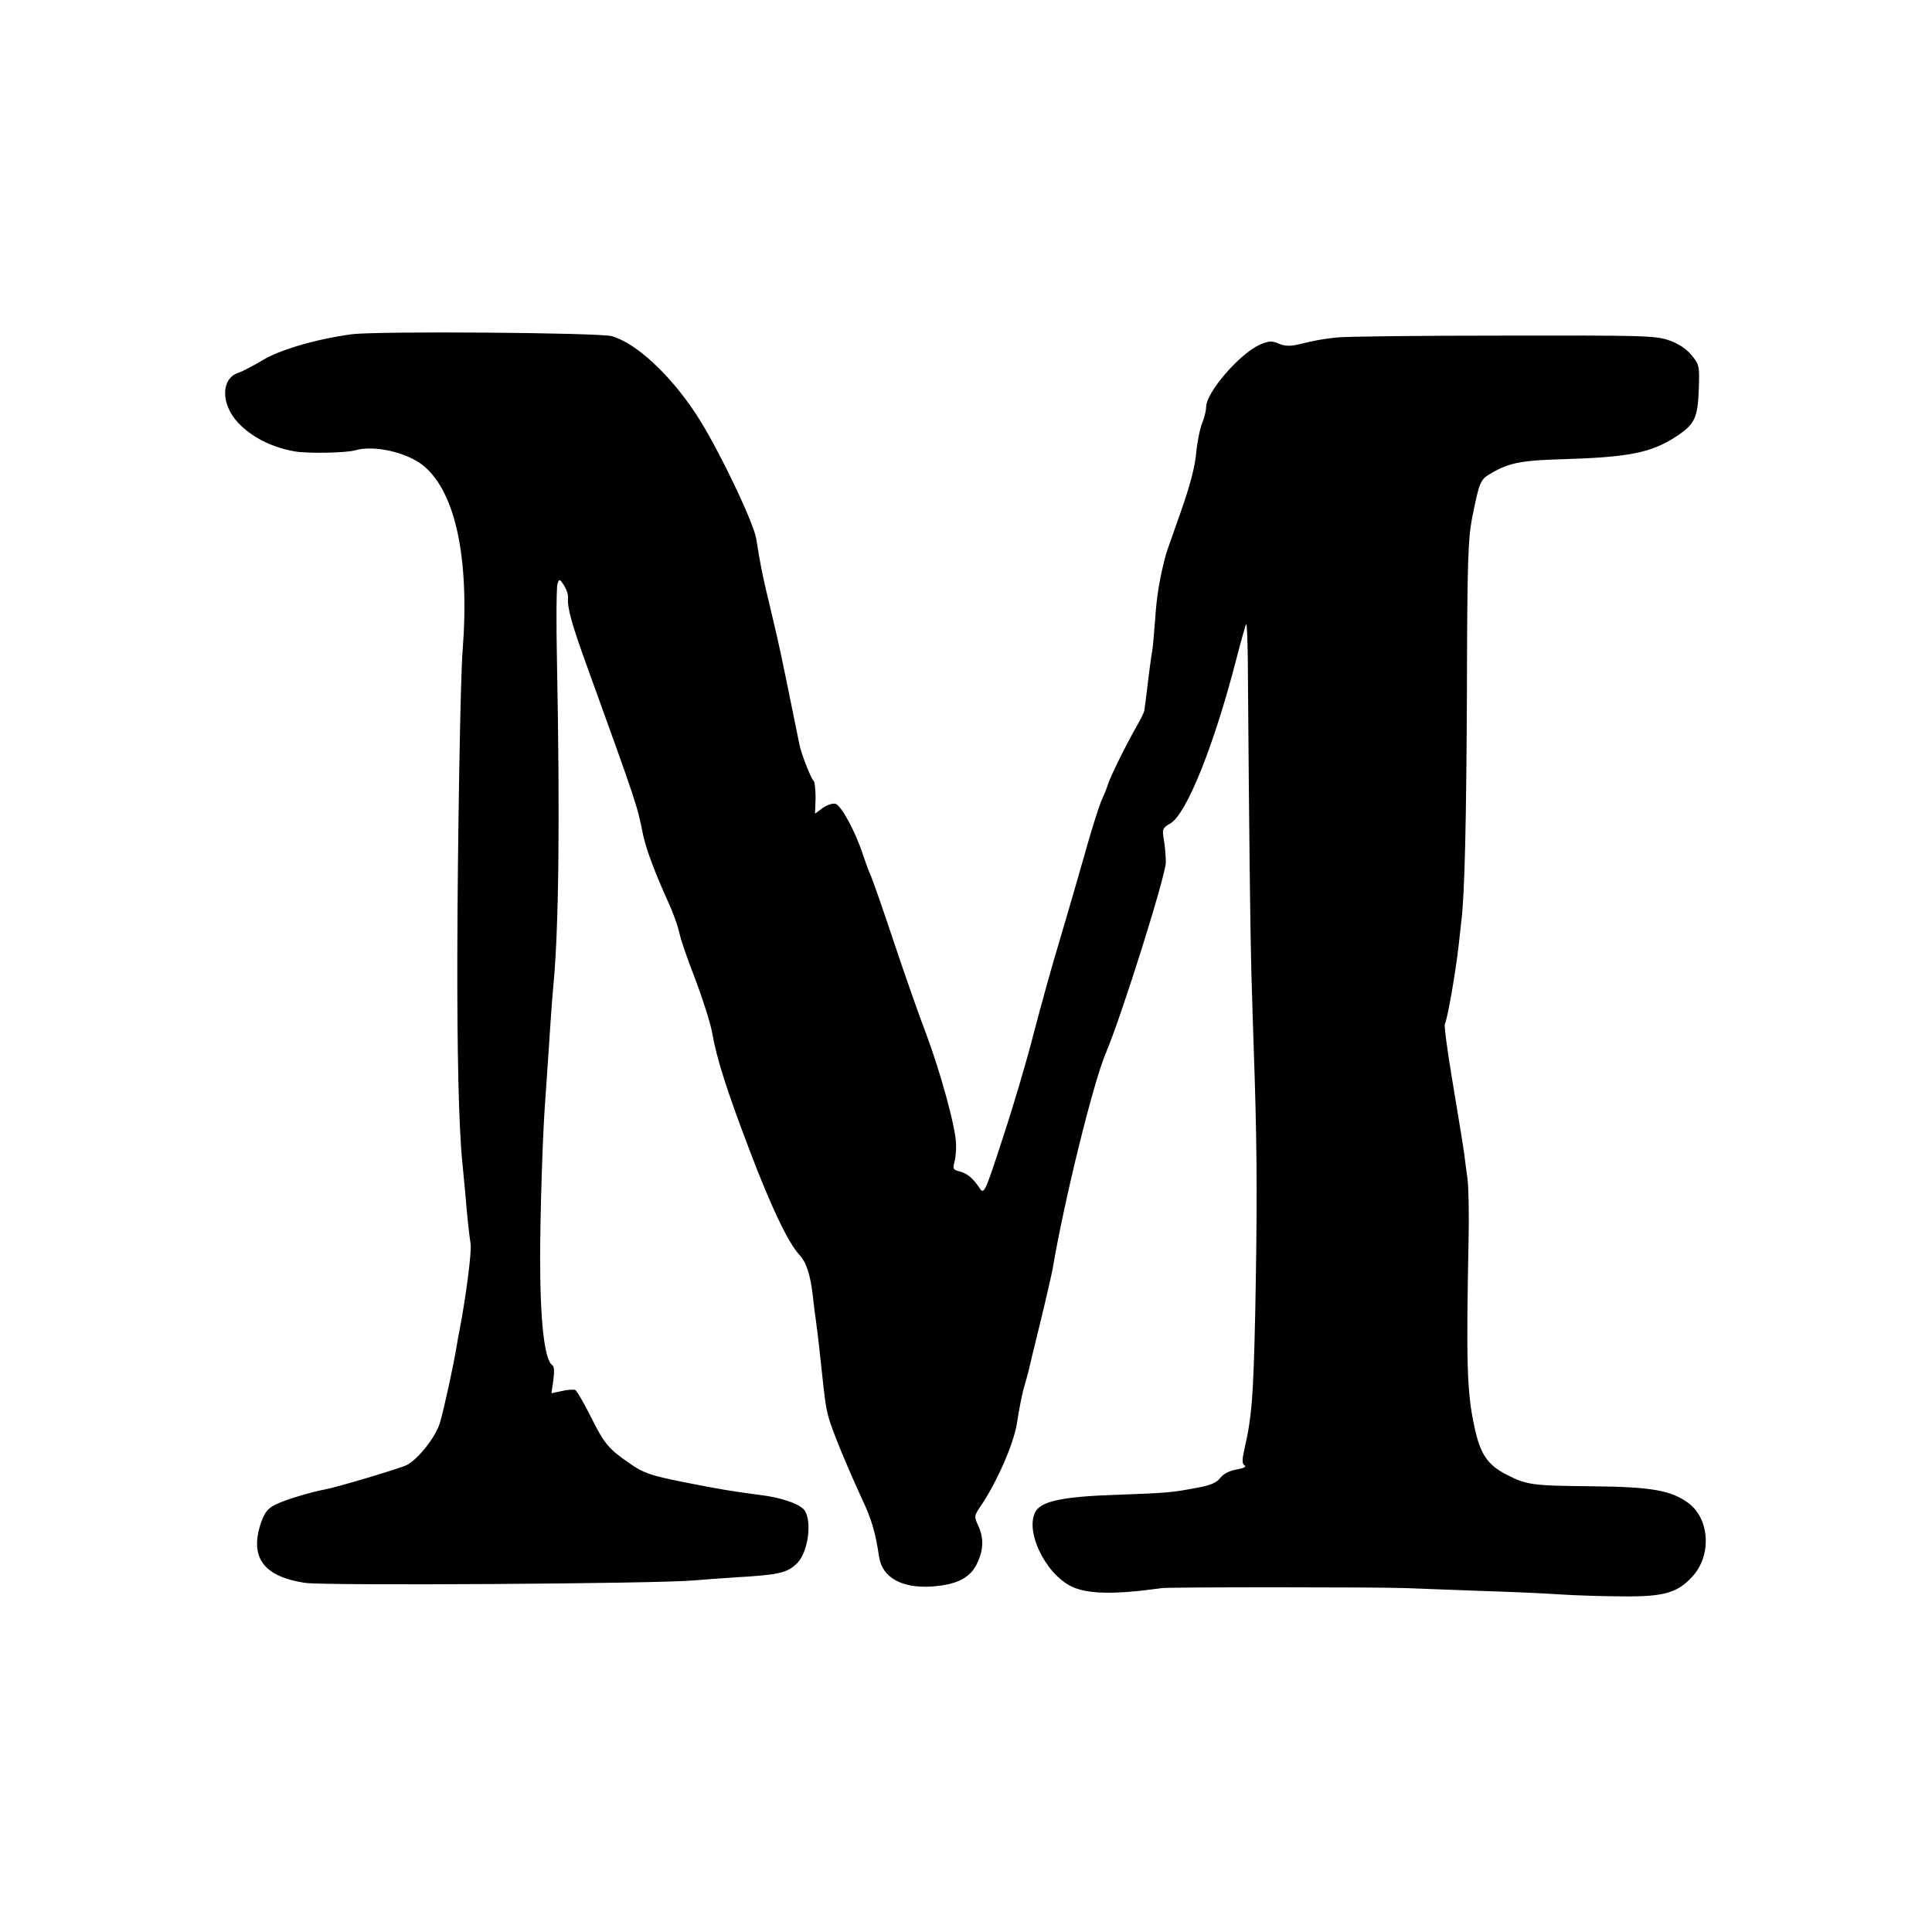 <?xml version="1.0" standalone="no"?>
<!DOCTYPE svg PUBLIC "-//W3C//DTD SVG 20010904//EN"
 "http://www.w3.org/TR/2001/REC-SVG-20010904/DTD/svg10.dtd">
<svg version="1.0" xmlns="http://www.w3.org/2000/svg"
 width="700pt" height="700pt" viewBox="0 0 700 700"
 preserveAspectRatio="xMidYMid meet">
<g transform="translate(0,700) scale(0.1,-0.1)"
fill="#000000" stroke="none">
<path d="M1275 5789 c-127 -17 -262 -56 -325 -95 -30 -18 -70 -39 -87 -45 -63
-21 -63 -113 -1 -180 50 -53 121 -89 203 -104 47 -9 187 -6 220 3 69 21 191
-7 250 -56 116 -96 167 -337 141 -672 -8 -96 -18 -704 -19 -1090 -1 -350 5
-634 18 -760 2 -19 6 -66 10 -105 8 -94 14 -153 20 -191 5 -26 -17 -193 -40
-314 -3 -14 -8 -41 -11 -60 -10 -63 -45 -224 -60 -275 -15 -51 -79 -132 -120
-153 -23 -12 -255 -81 -294 -88 -54 -10 -147 -38 -181 -55 -29 -14 -40 -29
-53 -65 -43 -126 8 -196 159 -219 74 -11 1291 -3 1410 9 22 2 90 7 150 11 158
9 187 16 223 51 40 40 55 151 27 192 -17 23 -86 47 -165 56 -99 13 -141 20
-273 46 -120 24 -145 33 -193 66 -80 55 -94 72 -144 172 -25 50 -50 93 -56 96
-6 2 -28 1 -49 -4 l-37 -8 7 48 c4 30 3 50 -4 54 -28 18 -44 157 -44 386 0
153 9 449 18 565 2 33 7 98 10 145 6 95 15 227 20 280 20 207 24 608 13 1175
-3 143 -2 269 2 280 6 18 8 18 23 -5 9 -14 16 -34 15 -45 -3 -39 14 -98 72
-258 179 -495 179 -496 200 -602 11 -51 42 -135 91 -243 16 -34 34 -84 40
-110 5 -26 32 -103 59 -172 26 -69 53 -154 60 -190 16 -94 53 -210 136 -428
77 -203 139 -333 179 -377 26 -27 41 -72 50 -150 3 -27 7 -63 10 -80 4 -30 10
-74 20 -170 14 -132 17 -153 27 -190 11 -43 69 -183 124 -302 32 -68 46 -116
59 -203 11 -76 83 -116 194 -108 89 7 136 31 161 83 24 50 25 93 4 138 -15 32
-15 35 11 73 55 81 116 218 129 294 2 14 7 43 11 65 4 22 11 54 16 71 5 17 11
40 14 50 2 10 22 92 44 182 22 90 42 178 45 195 41 244 146 671 192 780 59
139 217 643 218 692 0 22 -3 59 -7 82 -7 39 -5 43 24 60 58 34 158 282 239
597 17 66 33 122 35 125 3 2 5 -54 6 -125 5 -672 9 -986 13 -1139 3 -99 8
-270 12 -380 9 -292 9 -480 2 -850 -7 -309 -12 -377 -40 -499 -8 -37 -8 -50 2
-56 7 -4 -5 -10 -28 -14 -26 -4 -48 -15 -60 -30 -14 -18 -36 -28 -83 -36 -93
-18 -107 -19 -294 -26 -187 -6 -265 -22 -290 -56 -46 -67 30 -230 129 -277 59
-27 153 -29 326 -5 31 4 777 4 885 0 44 -2 163 -6 265 -10 102 -3 235 -9 295
-13 61 -4 166 -7 235 -7 139 -1 189 14 241 71 71 76 64 208 -12 266 -63 47
-134 60 -354 62 -215 2 -235 5 -308 43 -68 35 -94 74 -115 173 -27 124 -30
229 -21 679 2 91 0 190 -4 220 -4 30 -10 71 -12 90 -6 42 -7 48 -45 278 -17
101 -28 187 -25 192 9 15 39 186 50 285 4 33 8 74 10 90 12 97 18 363 20 835
1 467 4 546 19 625 27 133 29 138 72 162 61 36 109 45 249 49 245 7 328 23
419 83 66 44 77 66 81 168 3 88 2 92 -26 126 -19 23 -47 42 -82 54 -48 17 -94
18 -602 17 -302 0 -575 -3 -605 -7 -56 -7 -65 -8 -136 -25 -30 -7 -50 -6 -71
3 -26 11 -36 10 -69 -4 -74 -34 -194 -173 -194 -226 0 -12 -6 -38 -14 -57 -8
-19 -18 -68 -22 -109 -4 -49 -23 -121 -56 -214 -27 -77 -52 -147 -54 -155 -22
-83 -33 -149 -38 -225 -4 -49 -8 -101 -10 -115 -5 -27 -13 -87 -22 -165 -4
-27 -7 -55 -8 -60 -1 -6 -13 -31 -27 -55 -40 -70 -95 -182 -104 -210 -4 -14
-16 -43 -26 -65 -9 -22 -36 -107 -59 -190 -23 -82 -64 -222 -90 -310 -27 -88
-69 -241 -95 -340 -25 -99 -76 -271 -113 -382 -63 -194 -67 -201 -82 -179 -24
37 -46 55 -74 62 -22 5 -25 10 -18 33 4 14 7 44 6 66 -1 59 -57 262 -108 398
-25 65 -77 213 -116 330 -39 117 -77 226 -84 242 -8 17 -21 53 -30 80 -27 83
-79 179 -100 183 -10 2 -31 -5 -46 -16 l-27 -20 2 56 c0 31 -3 60 -7 63 -9 6
-46 100 -52 134 -37 183 -68 334 -81 390 -9 39 -18 77 -20 85 -2 8 -10 44 -19
80 -15 66 -21 93 -36 188 -11 64 -145 342 -219 453 -95 144 -217 256 -304 281
-46 13 -851 19 -942 7z"/>
</g>
</svg>
